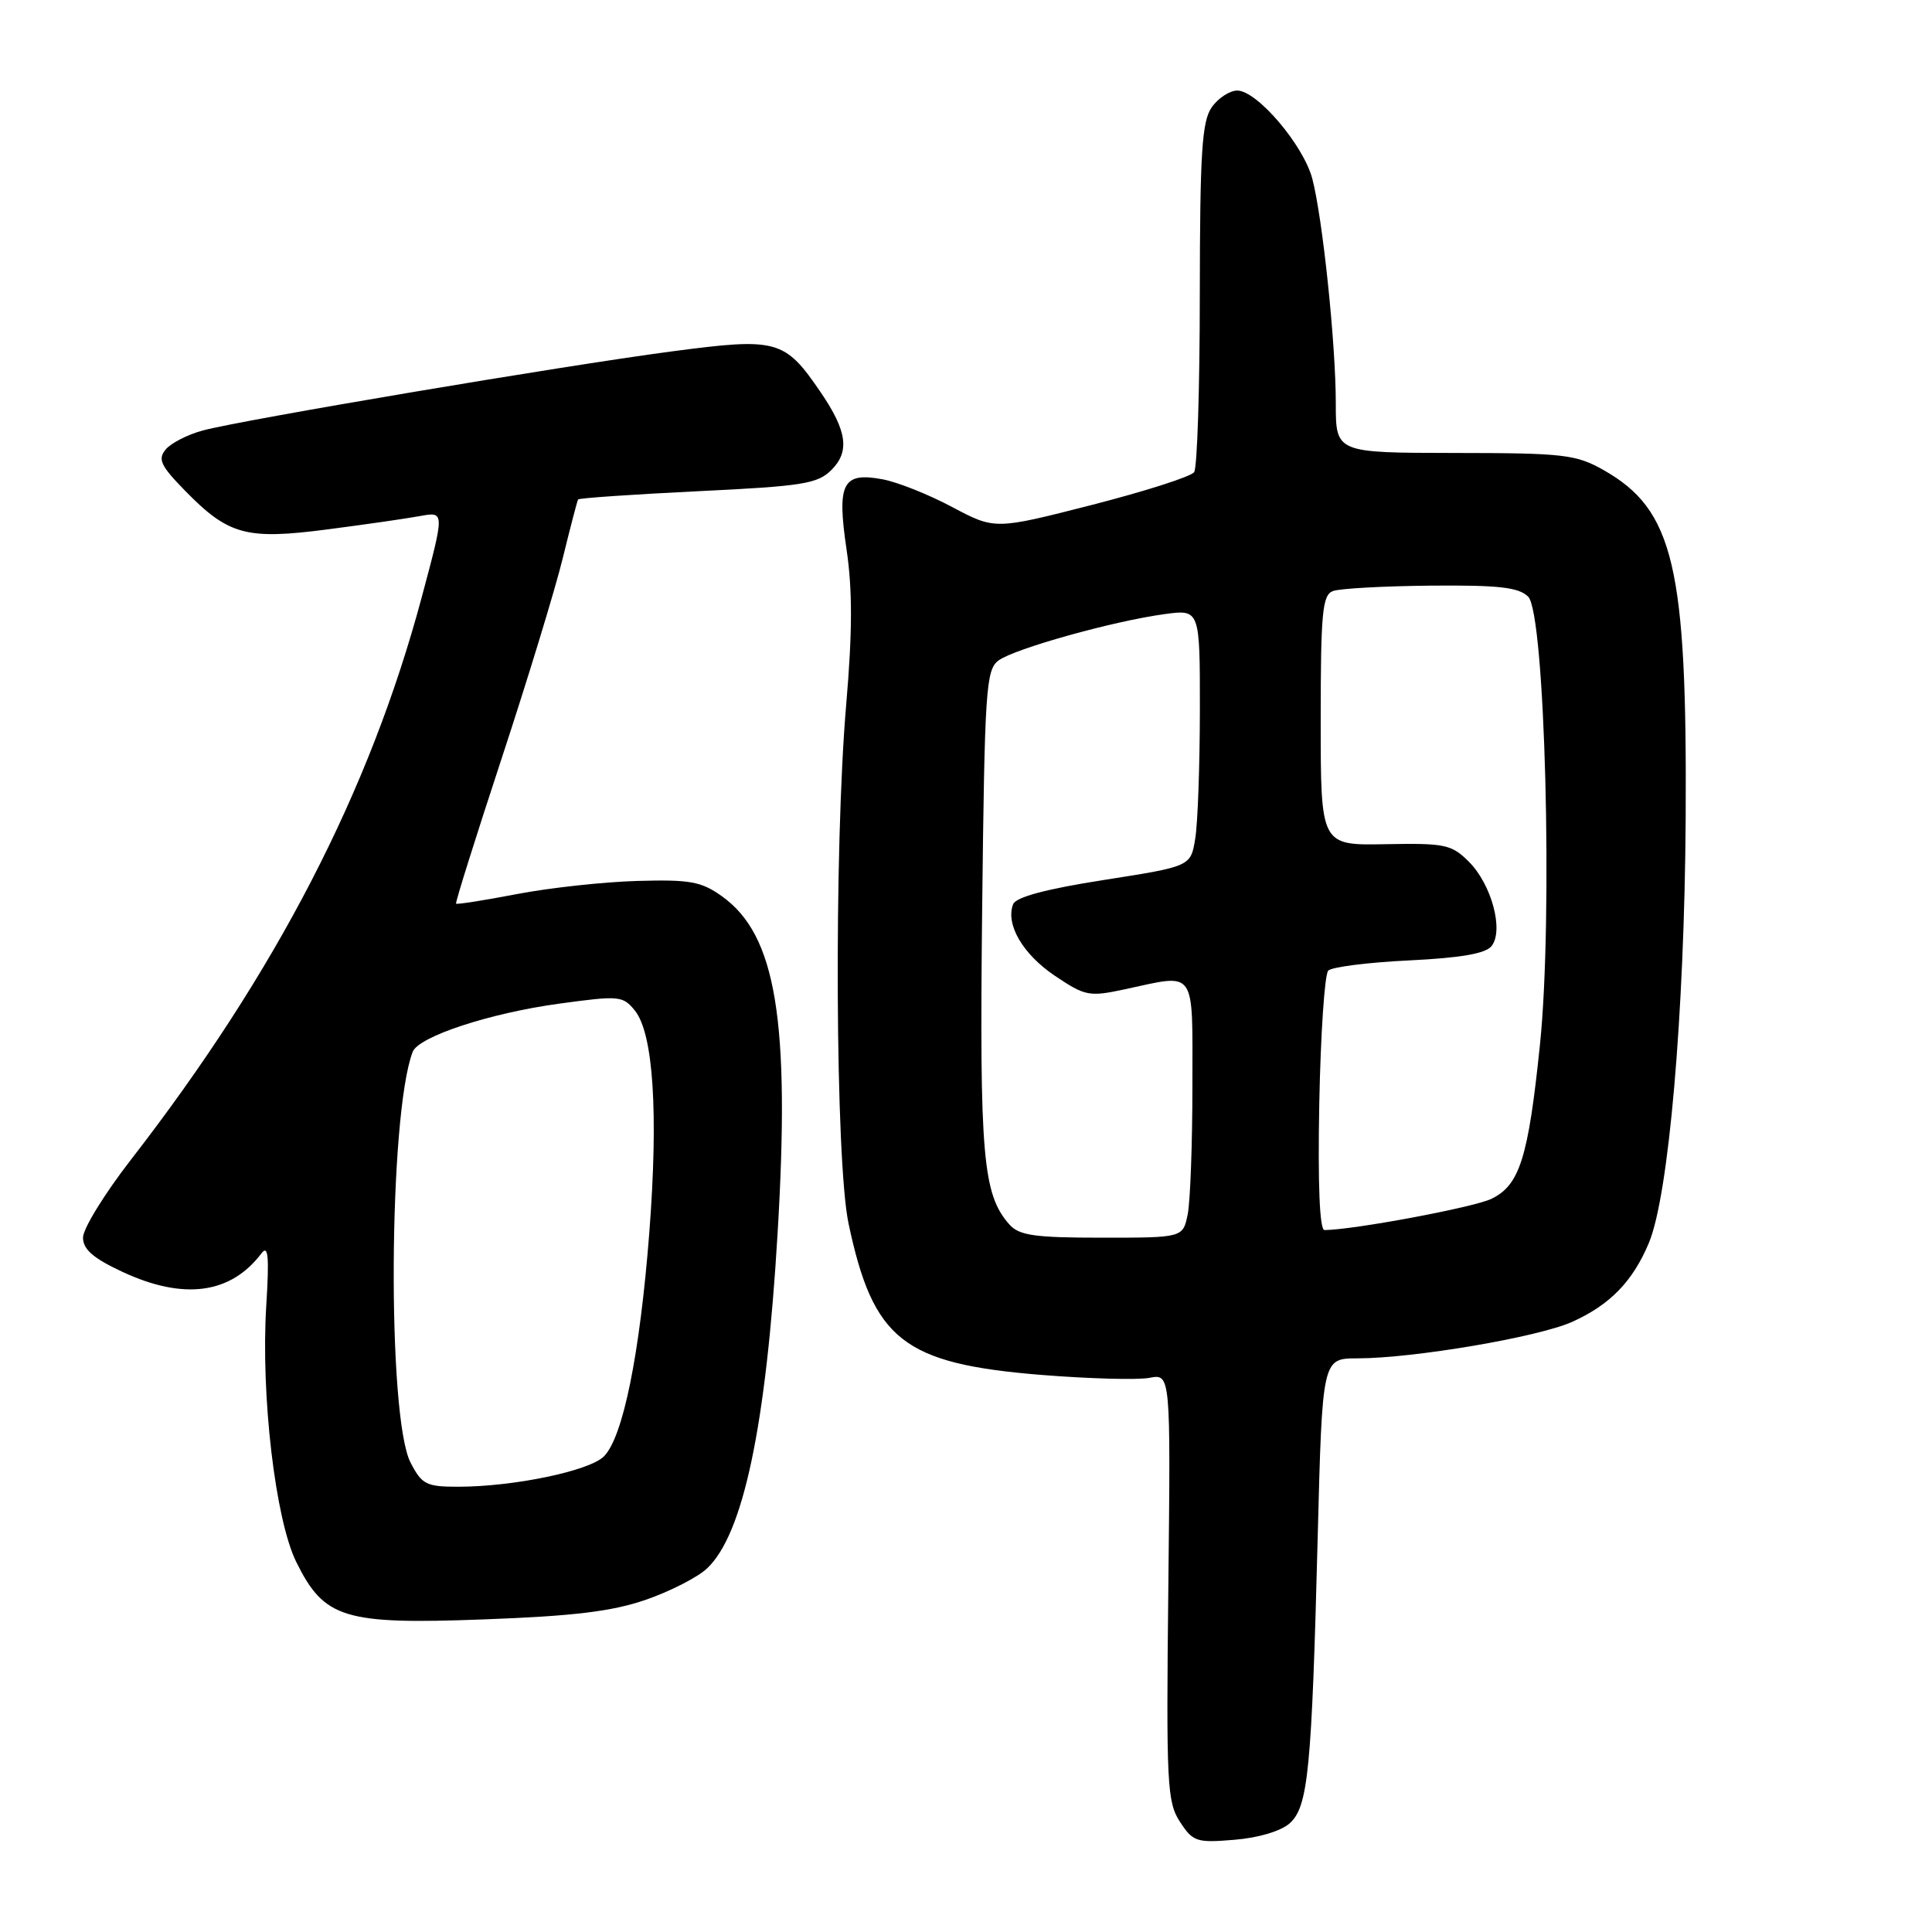 <?xml version="1.0" encoding="UTF-8" standalone="no"?>
<!DOCTYPE svg PUBLIC "-//W3C//DTD SVG 1.1//EN" "http://www.w3.org/Graphics/SVG/1.1/DTD/svg11.dtd" >
<svg xmlns="http://www.w3.org/2000/svg" xmlns:xlink="http://www.w3.org/1999/xlink" version="1.1" viewBox="0 0 256 256">
 <g >
 <path fill="currentColor"
d=" M 170.90 241.59 C 173.34 239.38 173.81 234.56 174.60 203.75 C 175.21 180.00 175.21 180.00 179.85 179.99 C 187.34 179.98 203.80 177.18 208.33 175.15 C 213.33 172.90 216.36 169.78 218.49 164.68 C 221.12 158.38 223.20 134.35 223.36 108.50 C 223.56 75.05 221.79 67.56 212.47 62.28 C 208.82 60.22 207.22 60.03 192.75 60.02 C 177.00 60.00 177.00 60.00 177.00 53.46 C 177.00 45.55 175.26 28.94 173.89 23.69 C 172.72 19.23 166.57 12.00 163.94 12.00 C 162.94 12.00 161.41 13.00 160.56 14.22 C 159.26 16.07 159.00 20.22 158.98 38.97 C 158.98 51.36 158.64 61.98 158.23 62.56 C 157.83 63.15 151.72 65.10 144.66 66.91 C 131.83 70.19 131.83 70.19 126.16 67.18 C 123.05 65.52 118.90 63.87 116.94 63.51 C 111.63 62.52 110.87 64.02 112.18 72.86 C 112.96 78.13 112.95 83.76 112.13 93.31 C 110.49 112.37 110.68 153.83 112.44 162.14 C 115.71 177.57 119.69 180.69 137.94 182.18 C 144.30 182.69 150.76 182.87 152.31 182.57 C 155.12 182.03 155.12 182.03 154.81 210.30 C 154.52 236.41 154.64 238.78 156.35 241.40 C 158.08 244.05 158.55 244.20 163.58 243.78 C 166.77 243.52 169.76 242.62 170.90 241.59 Z  M 85.54 211.99 C 88.76 210.88 92.43 209.01 93.68 207.83 C 98.49 203.32 101.51 188.97 103.03 163.50 C 104.72 135.24 102.85 123.88 95.66 118.76 C 92.92 116.80 91.43 116.53 84.42 116.73 C 79.97 116.86 72.81 117.64 68.49 118.47 C 64.17 119.30 60.54 119.87 60.43 119.74 C 60.31 119.61 63.03 110.95 66.47 100.50 C 69.91 90.05 73.55 78.12 74.56 74.00 C 75.57 69.88 76.49 66.35 76.60 66.18 C 76.72 66.00 83.86 65.51 92.46 65.09 C 106.39 64.42 108.34 64.11 110.18 62.26 C 112.61 59.83 112.24 57.12 108.78 52.03 C 103.97 44.97 103.03 44.71 88.96 46.57 C 74.45 48.49 32.17 55.62 26.87 57.04 C 24.87 57.58 22.66 58.71 21.96 59.55 C 20.88 60.85 21.28 61.70 24.48 64.98 C 30.27 70.91 32.61 71.55 43.37 70.15 C 48.39 69.50 53.94 68.70 55.71 68.37 C 58.92 67.79 58.92 67.79 55.88 79.14 C 48.99 104.86 36.59 128.85 17.34 153.68 C 13.85 158.18 11.00 162.81 11.00 163.98 C 11.00 165.55 12.34 166.72 16.25 168.54 C 24.34 172.30 30.57 171.47 34.65 166.07 C 35.54 164.89 35.69 166.49 35.28 173.02 C 34.55 184.88 36.48 201.38 39.27 207.00 C 42.97 214.47 45.58 215.27 64.08 214.58 C 75.97 214.14 81.06 213.53 85.54 211.99 Z  M 133.75 162.25 C 130.22 158.28 129.78 153.18 130.14 120.59 C 130.47 91.31 130.64 88.74 132.32 87.51 C 134.45 85.95 147.50 82.30 154.27 81.38 C 159.00 80.73 159.00 80.73 158.99 94.11 C 158.98 101.48 158.71 109.14 158.37 111.15 C 157.77 114.80 157.77 114.80 146.28 116.60 C 138.59 117.80 134.60 118.87 134.24 119.82 C 133.22 122.49 135.53 126.44 139.78 129.30 C 143.80 132.00 144.32 132.10 149.07 131.08 C 158.62 129.03 158.00 128.13 158.00 143.88 C 158.00 151.51 157.72 159.16 157.38 160.88 C 156.75 164.00 156.75 164.00 146.03 164.00 C 137.08 164.00 135.05 163.71 133.75 162.25 Z  M 174.81 146.25 C 174.99 137.04 175.52 129.10 176.00 128.61 C 176.48 128.13 181.29 127.52 186.69 127.26 C 193.54 126.93 196.84 126.36 197.64 125.36 C 199.28 123.29 197.65 117.20 194.64 114.19 C 192.34 111.89 191.49 111.71 183.57 111.86 C 175.00 112.02 175.00 112.02 175.00 95.48 C 175.00 81.19 175.22 78.85 176.61 78.32 C 177.50 77.98 183.33 77.66 189.57 77.60 C 198.62 77.52 201.23 77.82 202.49 79.06 C 204.73 81.30 205.79 121.66 204.05 138.45 C 202.50 153.45 201.36 157.06 197.60 158.86 C 195.24 159.99 179.37 162.96 175.50 162.99 C 174.86 163.00 174.61 156.97 174.81 146.25 Z  M 54.40 193.80 C 51.28 187.77 51.49 147.70 54.68 139.38 C 55.46 137.35 64.87 134.25 74.09 132.99 C 82.06 131.90 82.53 131.94 84.12 133.90 C 86.58 136.94 87.26 147.51 86.03 163.41 C 84.78 179.47 82.55 190.45 80.02 192.98 C 78.09 194.91 68.05 197.00 60.69 197.00 C 56.48 197.00 55.90 196.70 54.40 193.80 Z "/>
</g>
</svg>
